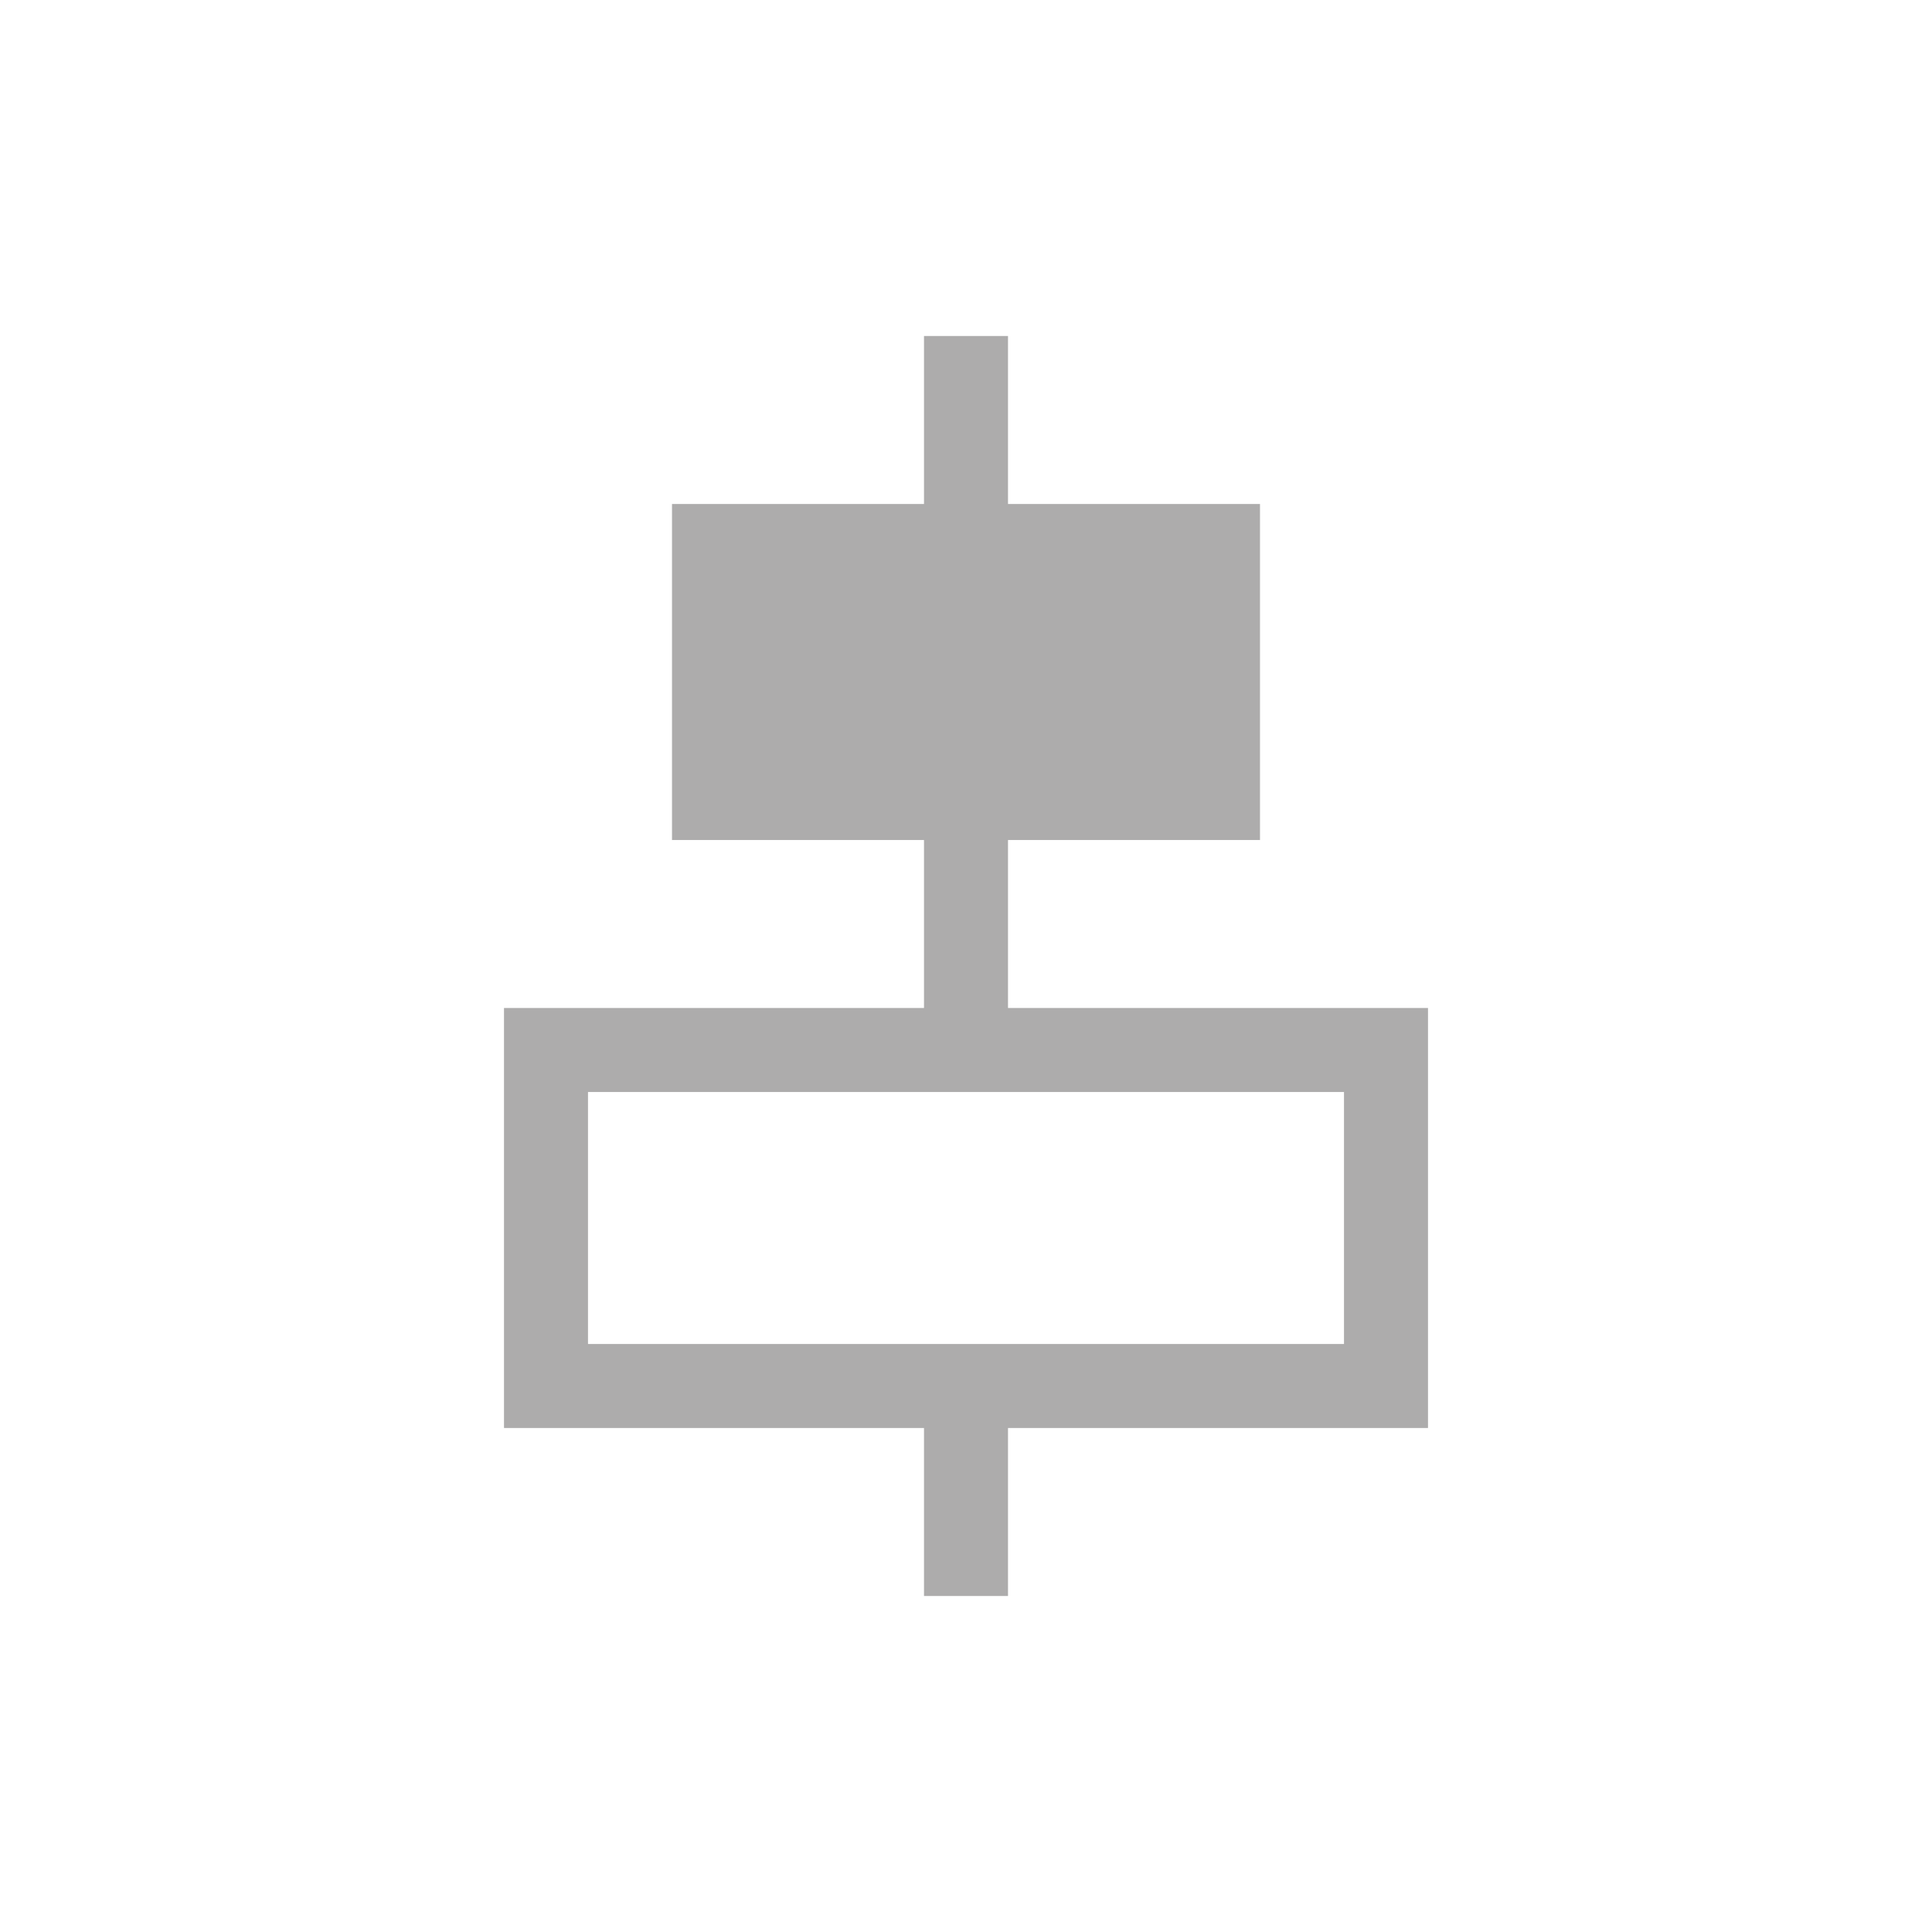 <svg xmlns="http://www.w3.org/2000/svg" width="23" height="23" viewBox="0 0 23 23">
<defs>
    <style>
      .cls-1 {
        fill: #adacac;
        fill-rule: evenodd;
      }
    </style>
  </defs>
  <path id="btn_aligned_middle" class="cls-1" d="M1313,356v5h-5v2h-1v-2h-5v-5h5v-2h-3v-4h3v-2h1v2h3v4h-3v2h5Zm-10,1v3h9v-3h-9Z" transform="translate(-1296 -344)"/>
</svg>
